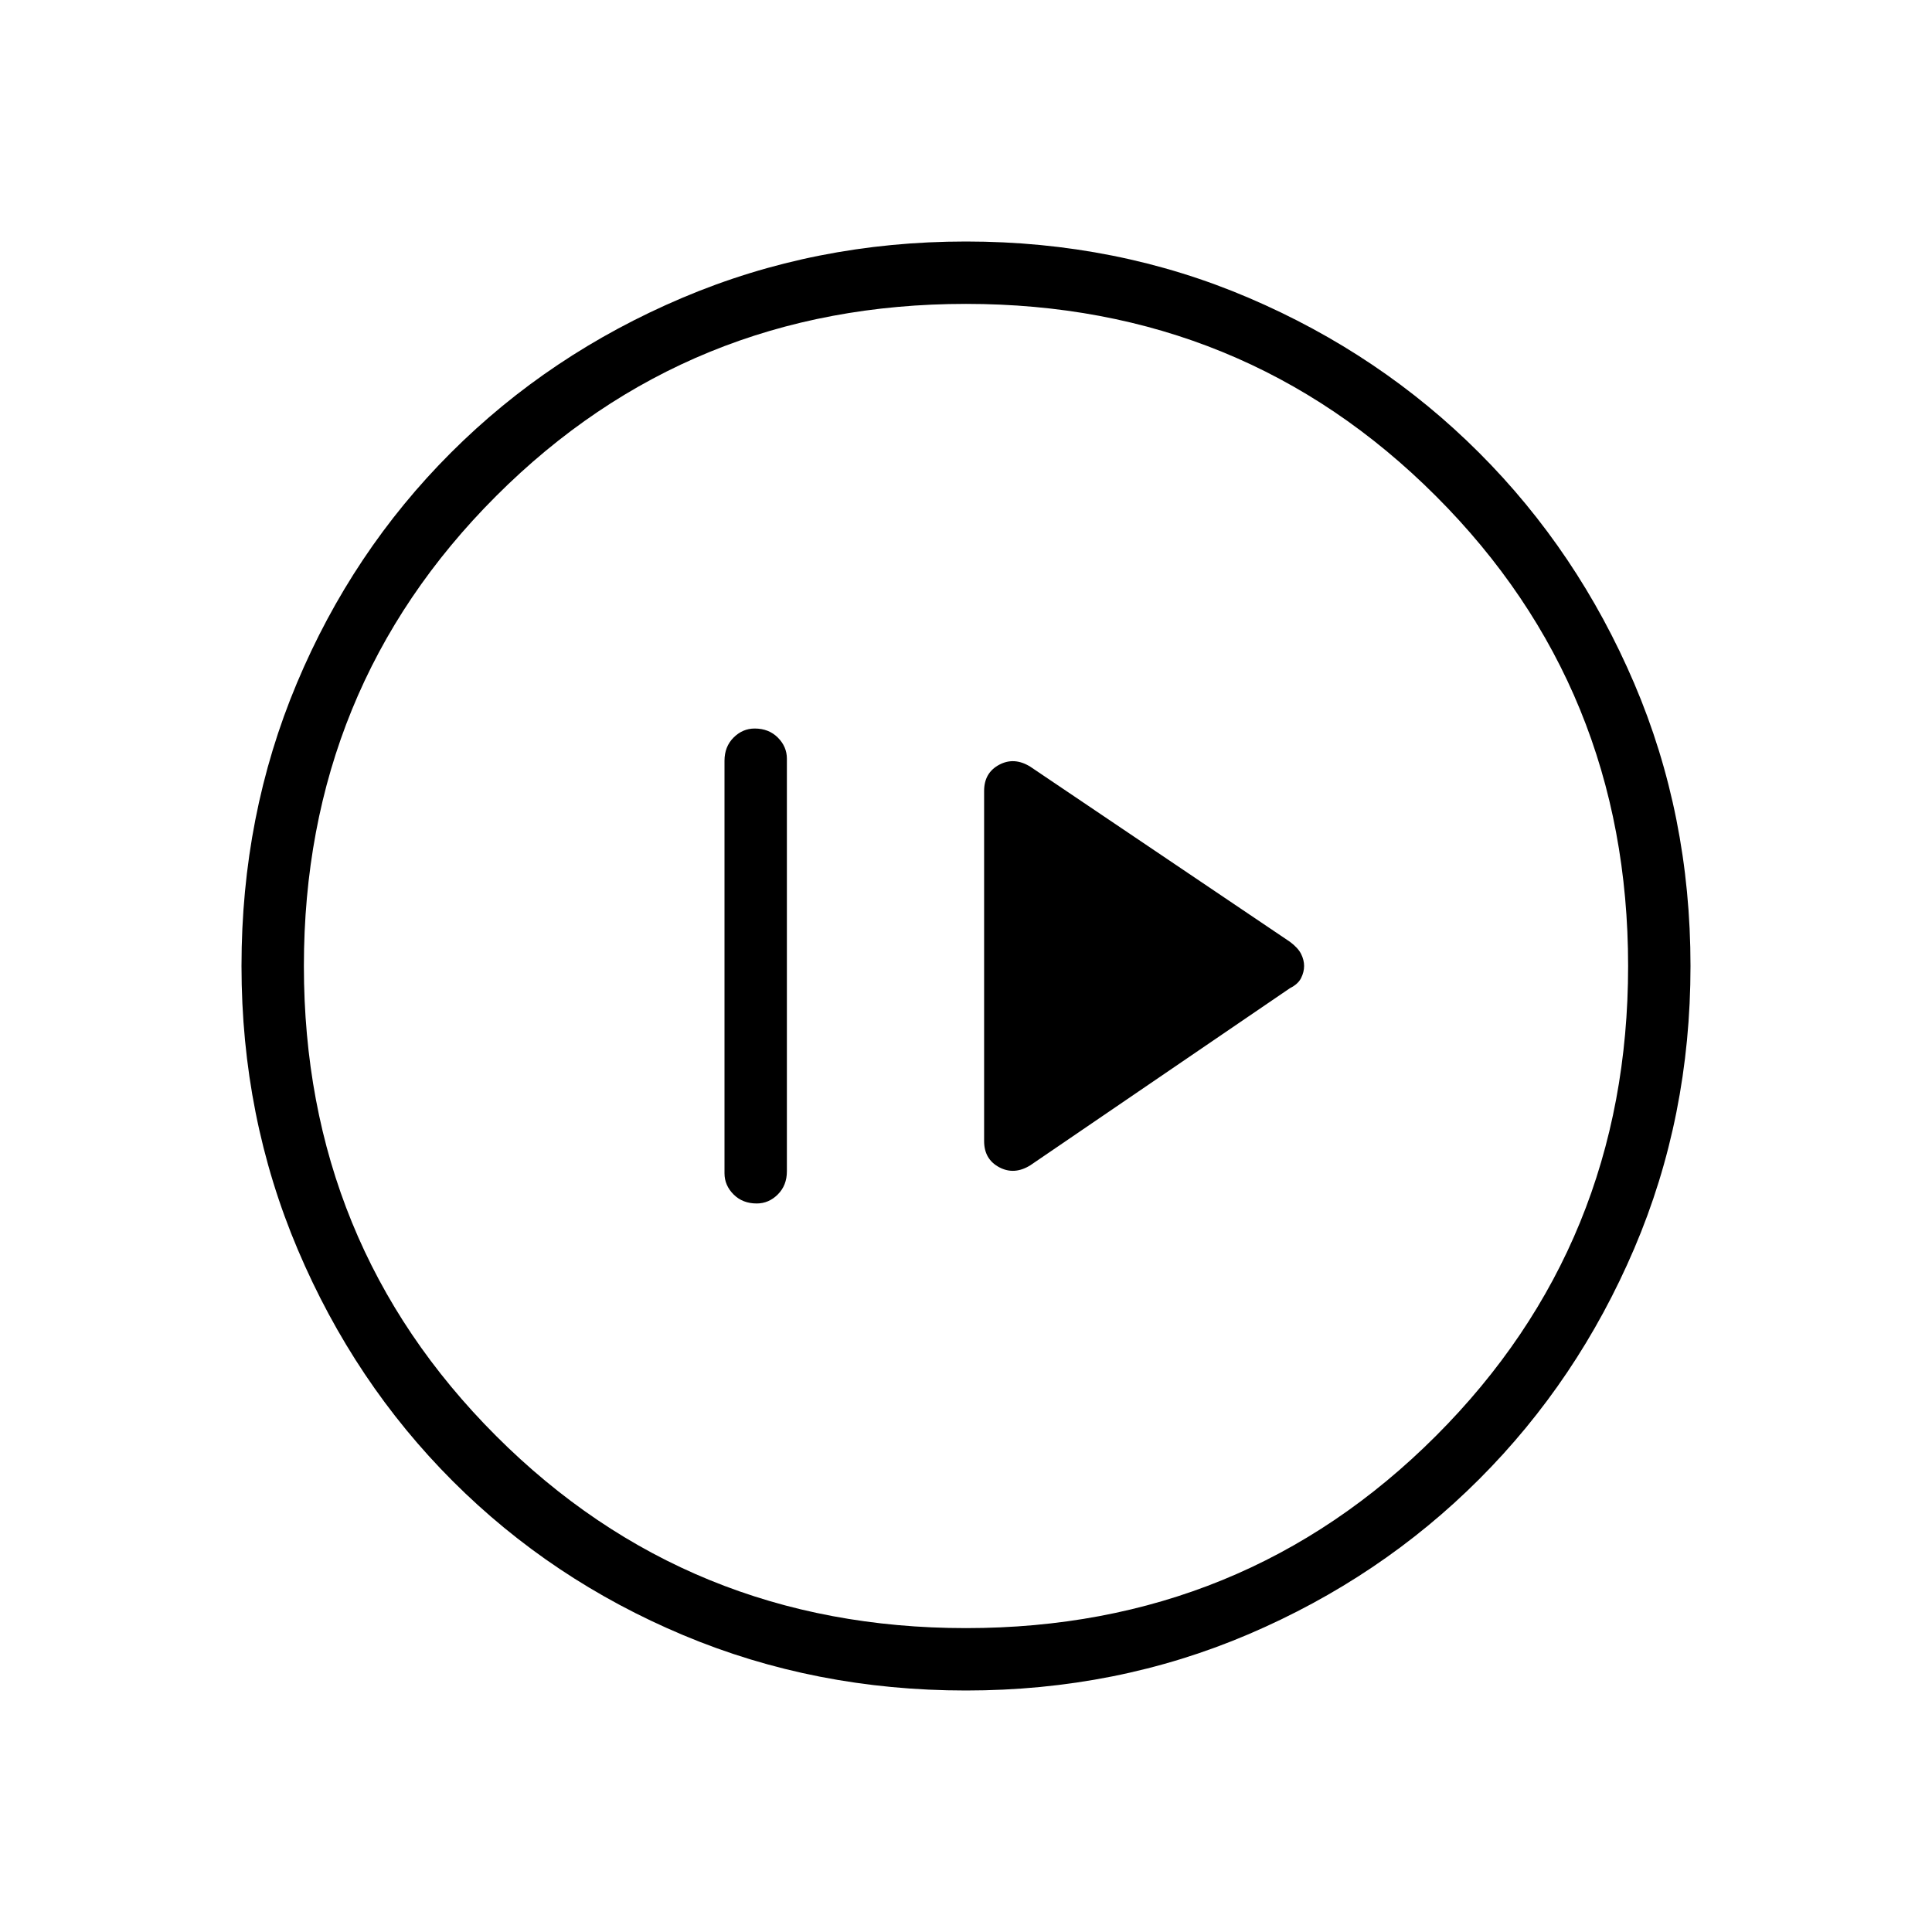 <svg xmlns="http://www.w3.org/2000/svg" width="48" height="48" viewBox="0 0 48 48"><path d="m25.6 28.95 6.45-4.4q.2-.1.275-.25.075-.15.075-.3t-.075-.3q-.075-.15-.275-.3l-6.45-4.35q-.4-.25-.775-.05t-.375.65v8.7q0 .45.375.65t.775-.05Zm-6.8.95q.3 0 .525-.225.225-.225.225-.575V18.85q0-.3-.225-.525-.225-.225-.575-.225-.3 0-.525.225Q18 18.55 18 18.9v10.25q0 .3.225.525.225.225.575.225ZM24 42q-3.75 0-7.025-1.375Q13.7 39.25 11.25 36.8 8.8 34.35 7.4 31.05T6 24q0-3.75 1.375-7.025Q8.75 13.7 11.2 11.25q2.45-2.45 5.75-3.85T24 6q3.75 0 7.025 1.4 3.275 1.4 5.725 3.85 2.45 2.45 3.85 5.725Q42 20.25 42 24q0 3.75-1.4 7.025-1.4 3.275-3.85 5.725-2.45 2.45-5.725 3.85Q27.75 42 24 42Zm0-1.55q6.9 0 11.675-4.775T40.45 24q0-6.9-4.775-11.675T24 7.55q-6.9 0-11.675 4.775T7.55 24q0 6.9 4.775 11.675T24 40.45ZM24 24Z"/></svg>